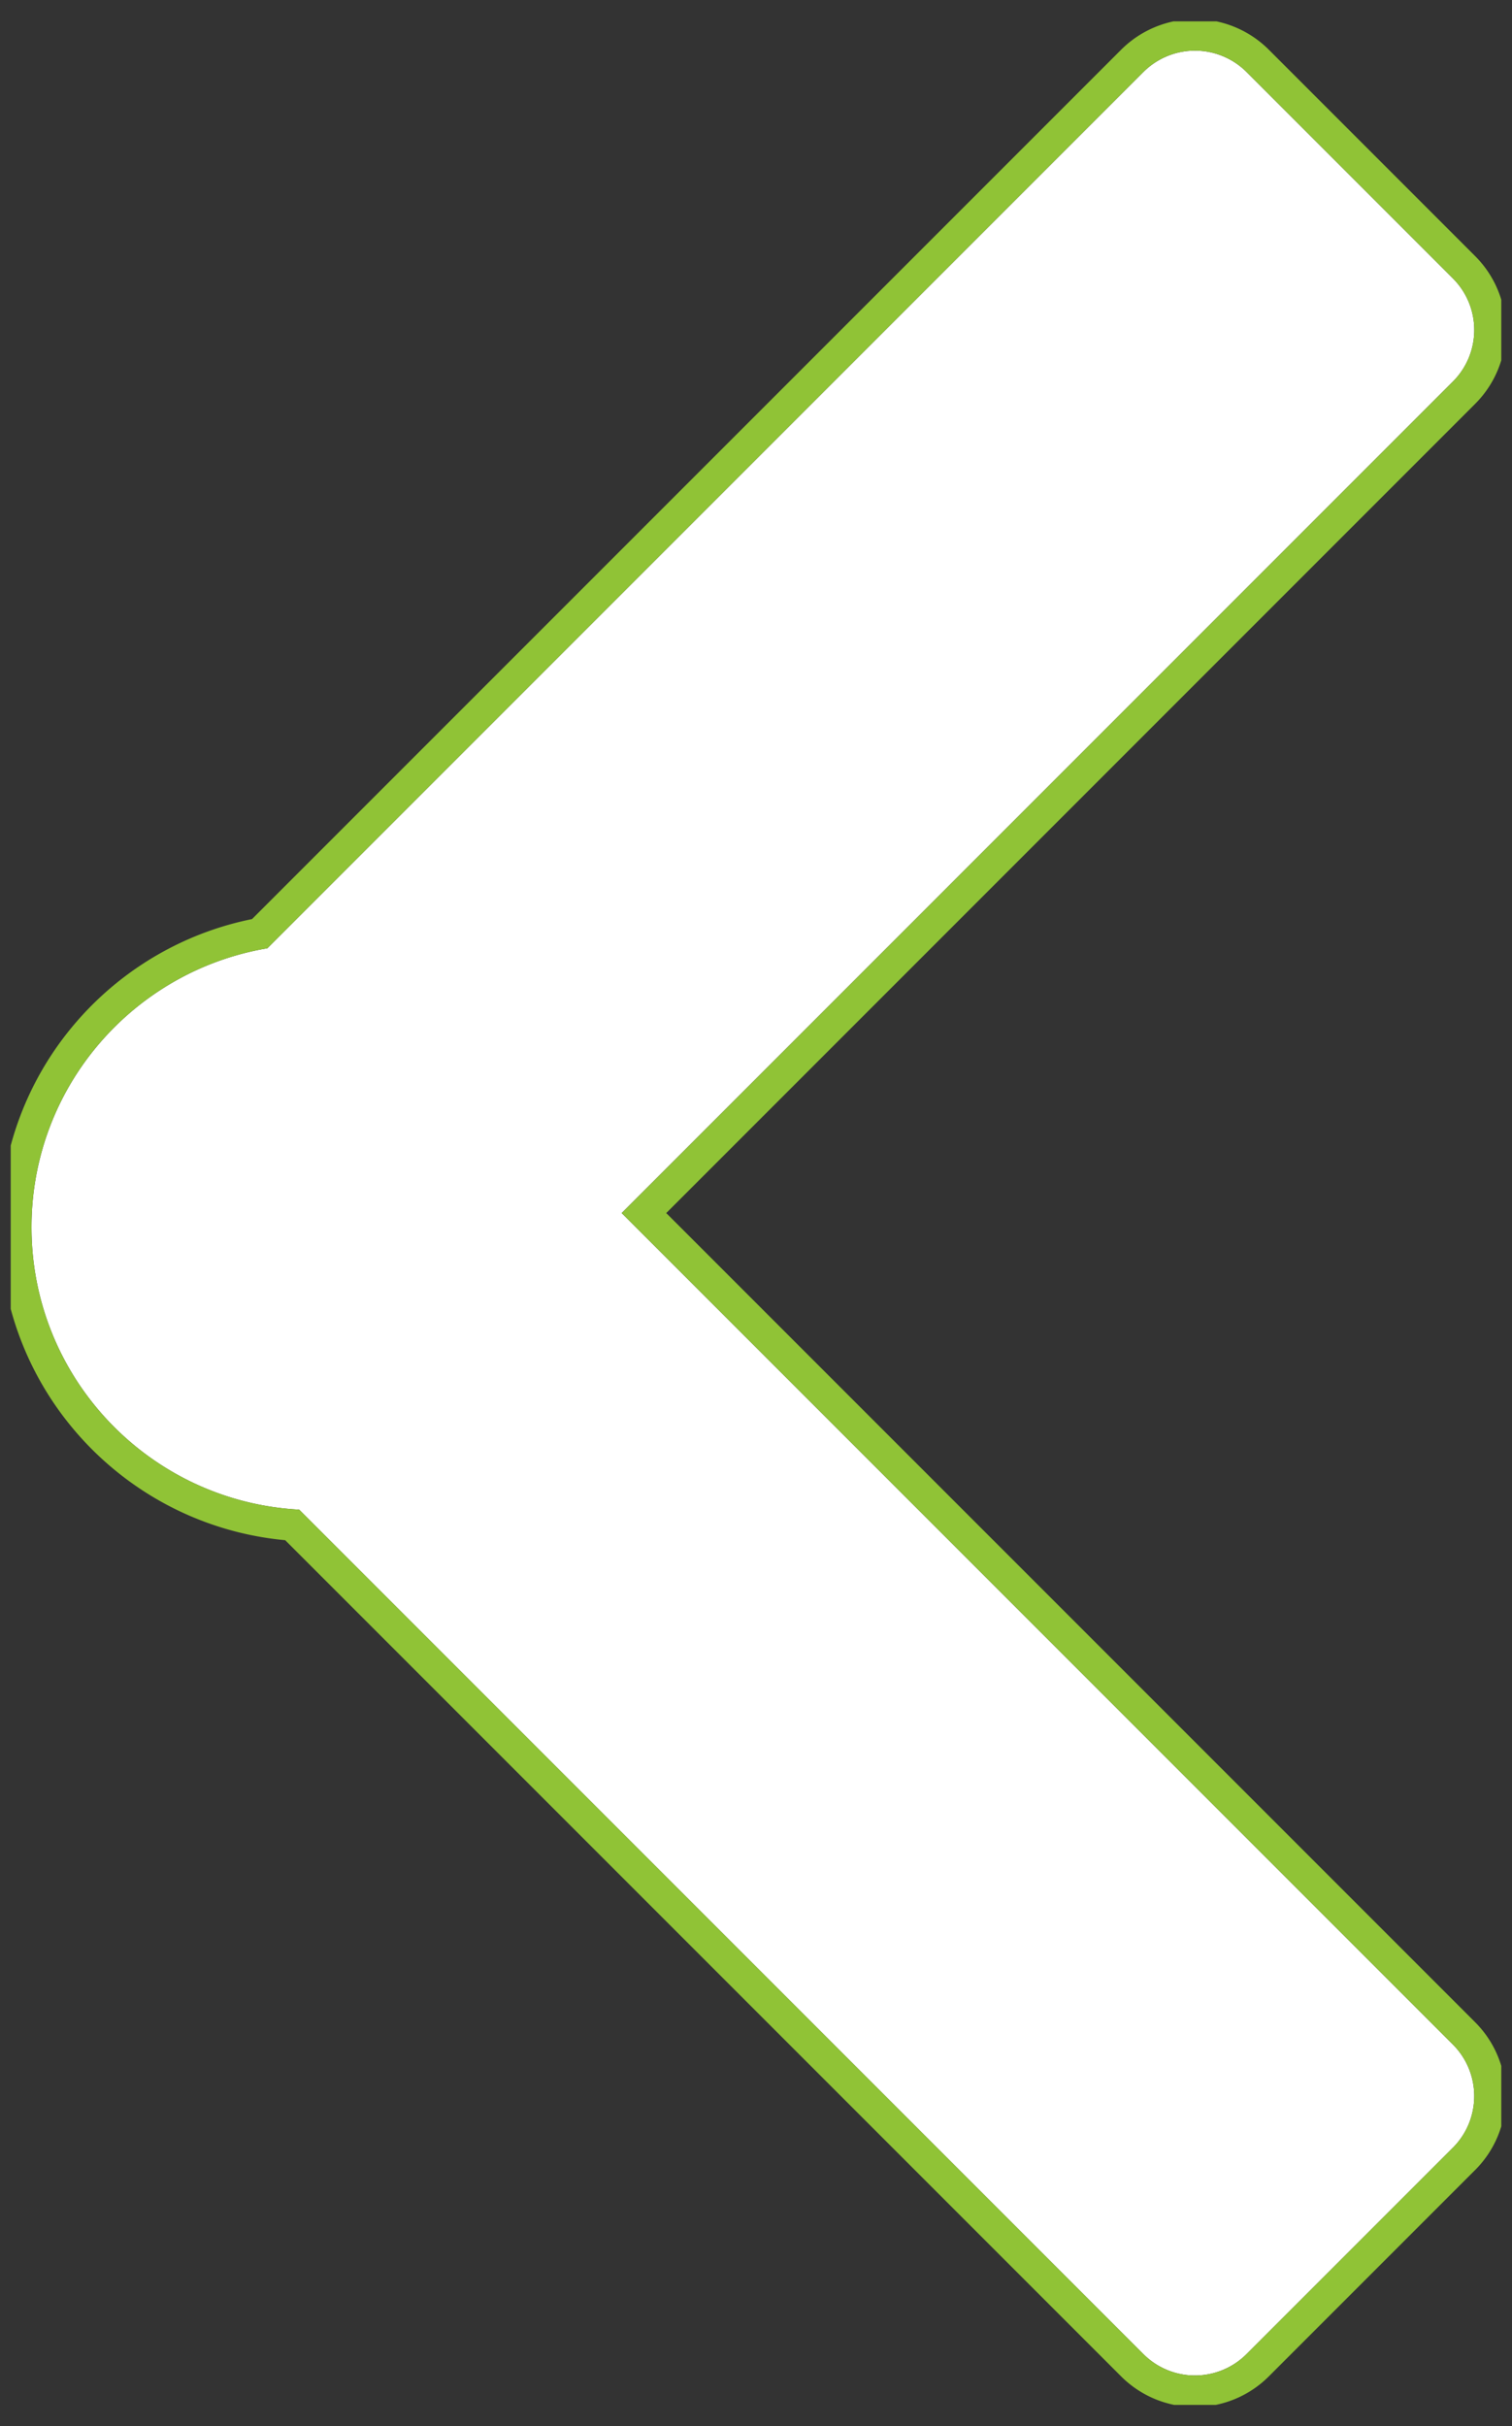 <svg xmlns="http://www.w3.org/2000/svg" width="48" height="77" viewBox="0 0 48 77"><rect x="0" y="0" width="48" height="77" fill="#333333" stroke="none"/><defs><clipPath id="1l5fa"><path fill="#fff" d="M.34 76.322V.678h47.32v75.644zm45.783-11.437L19.736 38.498 46.123 12.11a2.315 2.315 0 0 0 0-3.275l-6.55-6.55a2.316 2.316 0 0 0-3.275 0l-27.81 27.81C4.24 30.81 1 34.495 1 38.947c0 4.8 3.764 8.708 8.499 8.963l26.8 26.8c.904.905 2.37.905 3.274 0l6.55-6.55a2.316 2.316 0 0 0 0-3.275z"/></clipPath></defs><g><g><path fill="#90c336" d="M9.986 33.003a5.945 5.945 0 1 1 0 11.89 5.945 5.945 0 0 1 0-11.89zm8.39 2.743a8.993 8.993 0 0 0-5.95-5.442L37.721 5.01l5.695 5.696zm25.04 30.544l-5.695 5.696-24.617-24.617a8.997 8.997 0 0 0 5.503-5.889z"/></g><g><path fill="#fff" d="M46.123 68.16l-6.55 6.55a2.315 2.315 0 0 1-3.275 0l-26.8-26.8C4.765 47.655 1 43.747 1 38.947c0-4.451 3.24-8.137 7.489-8.852l27.81-27.81a2.316 2.316 0 0 1 3.274 0l6.55 6.55c.905.905.905 2.37 0 3.275L19.736 38.498l26.387 26.387c.904.905.904 2.37 0 3.276z"/><path fill="none" stroke="#90c336" stroke-linecap="round" stroke-linejoin="round" stroke-miterlimit="50" stroke-width="2" d="M46.123 68.16l-6.55 6.55a2.315 2.315 0 0 1-3.275 0l-26.8-26.8C4.765 47.655 1 43.747 1 38.947c0-4.451 3.24-8.137 7.489-8.852l27.81-27.81a2.316 2.316 0 0 1 3.274 0l6.55 6.55c.905.905.905 2.37 0 3.275L19.736 38.498v0l26.387 26.387c.904.905.904 2.37 0 3.276z" clip-path="url(&quot;#1l5fa&quot;)"/></g></g></svg>